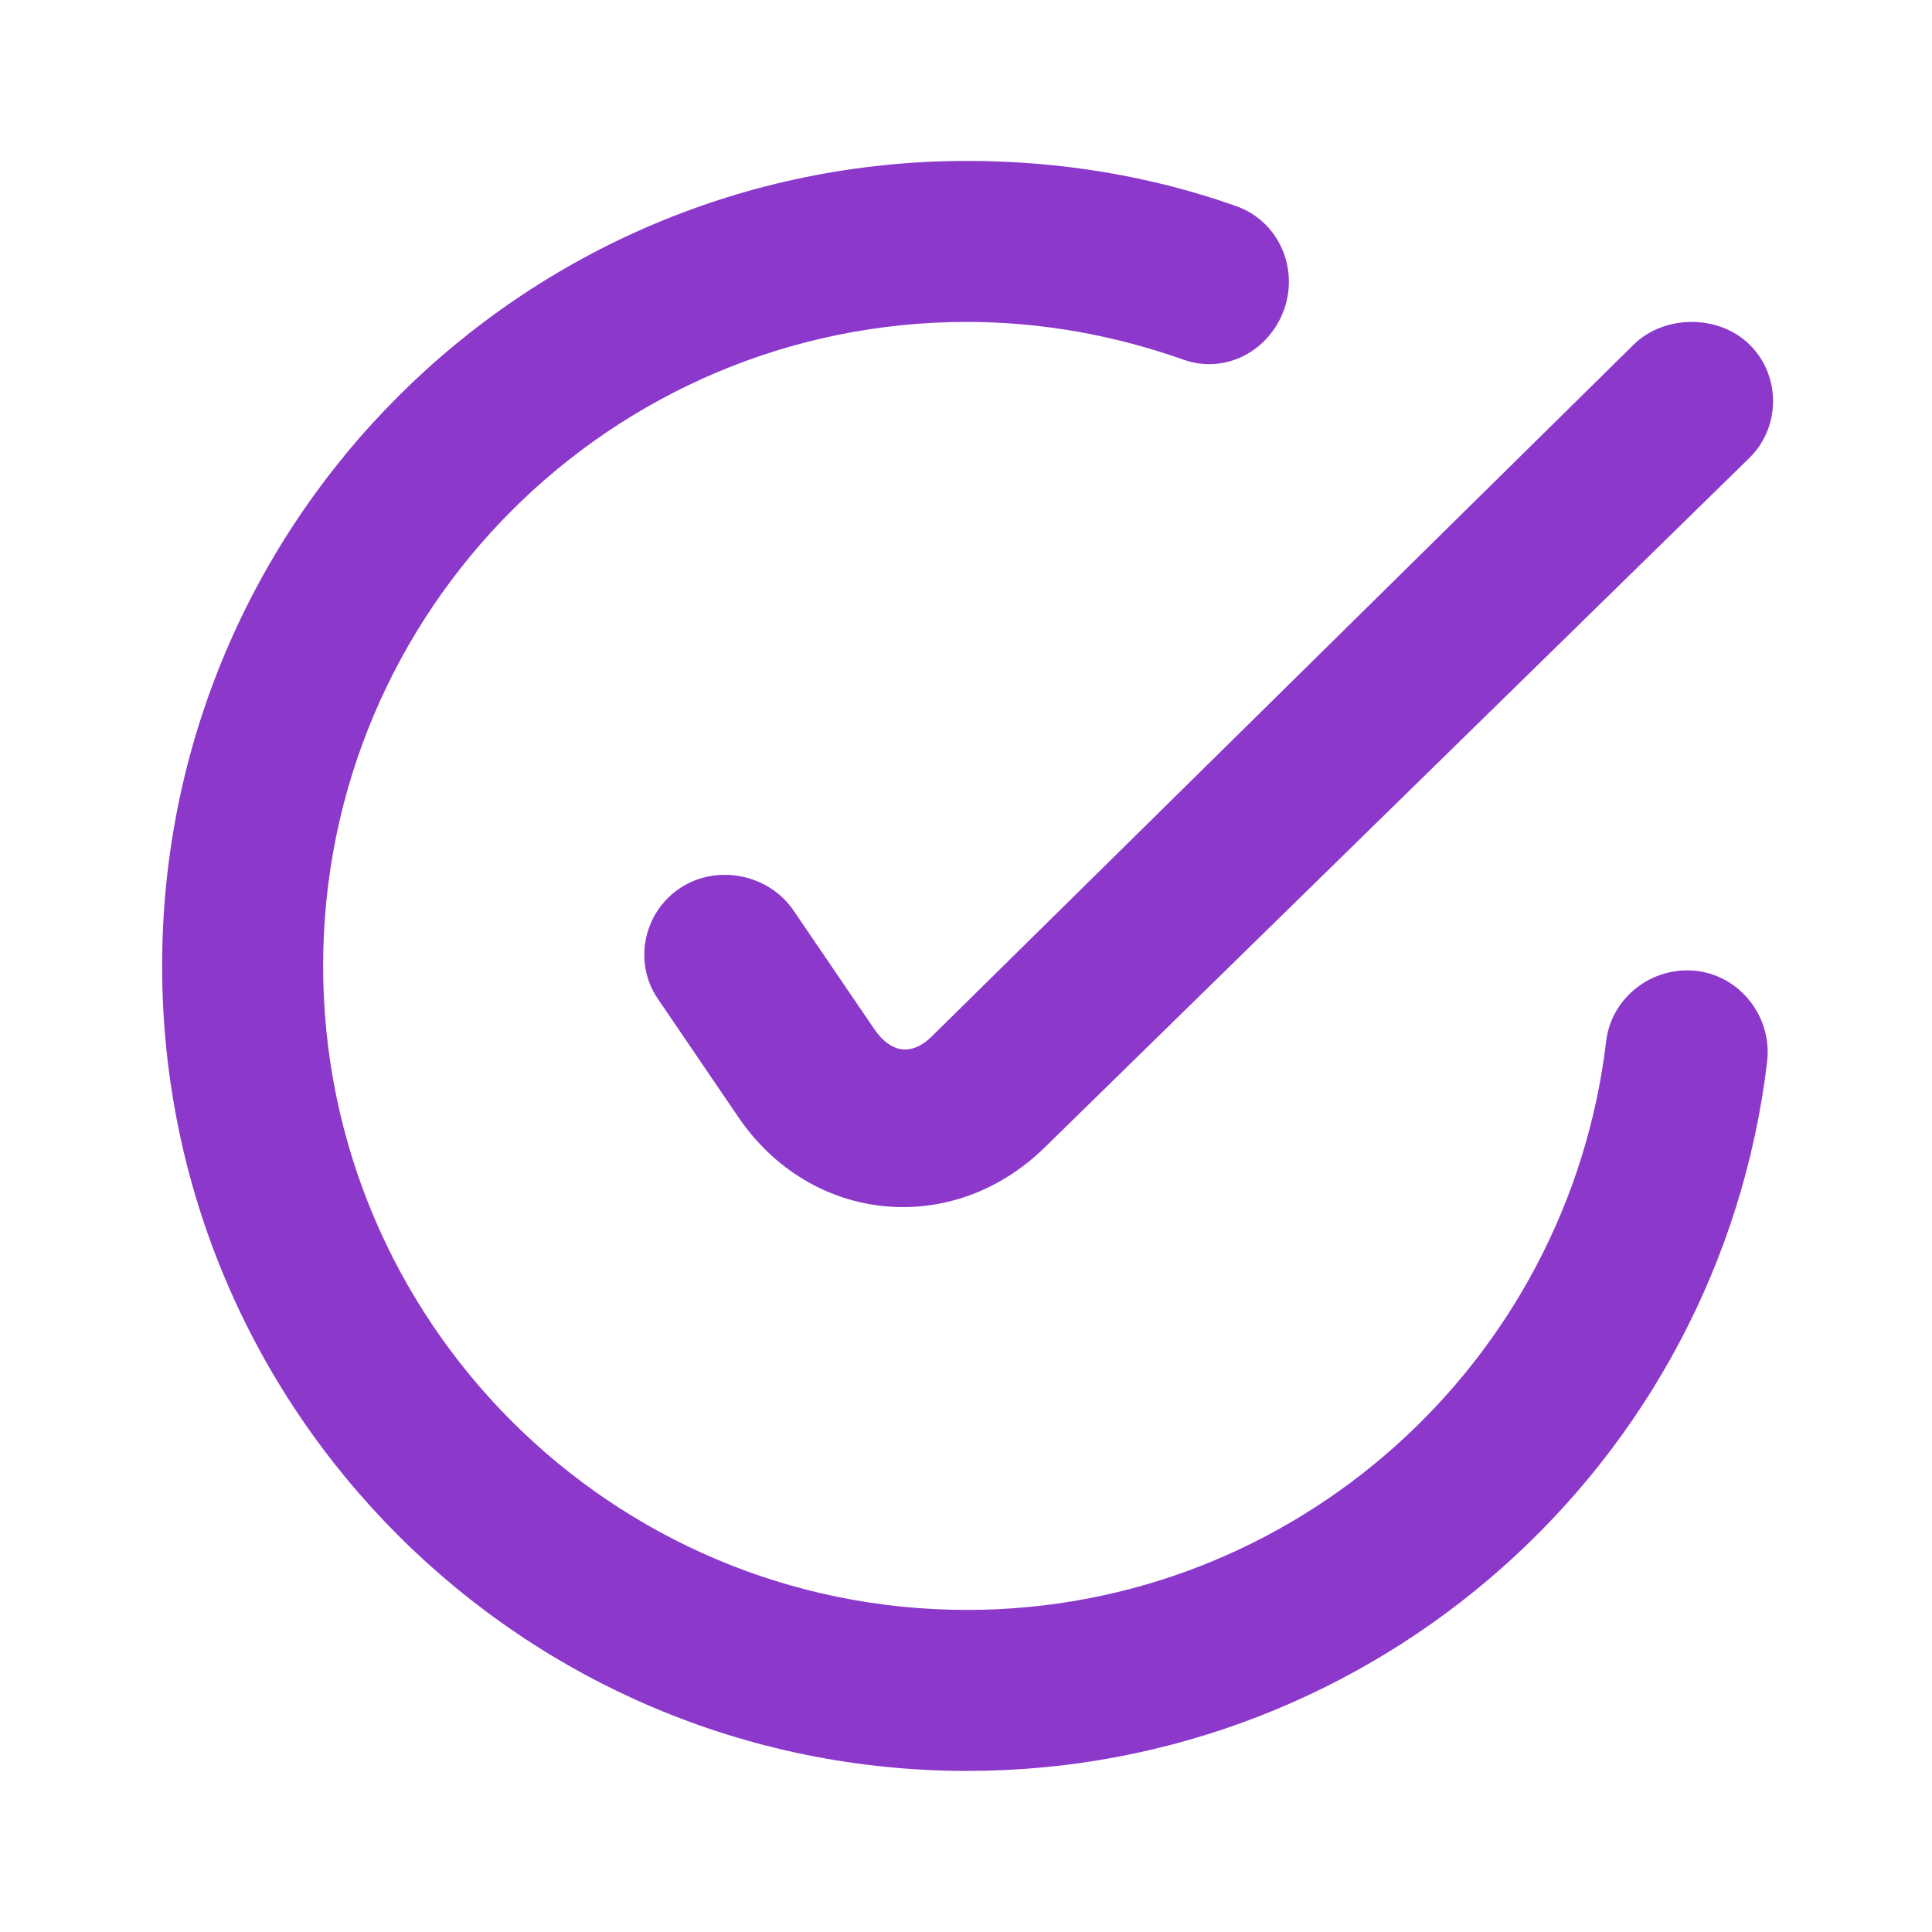 <svg width="24" height="24" viewBox="0 0 24 24" fill="none" xmlns="http://www.w3.org/2000/svg">
<path d="M12.014 1.999C6.491 1.999 2.014 6.476 2.014 11.999C2.014 17.522 6.491 21.999 12.014 21.999C17.094 21.999 21.358 18.191 21.952 13.187C22.016 12.638 21.625 12.127 21.076 12.061C20.528 11.997 20.016 12.388 19.952 12.937C19.477 16.937 16.078 19.999 12.014 19.999C7.596 19.999 4.014 16.417 4.014 11.999C4.014 7.581 7.596 3.999 12.014 3.999C12.937 3.999 13.851 4.166 14.702 4.468C15.222 4.652 15.767 4.363 15.952 3.843C16.136 3.322 15.878 2.746 15.358 2.561C14.294 2.184 13.165 1.999 12.014 1.999ZM21.014 3.999C20.758 3.999 20.49 4.089 20.295 4.28L11.576 12.874C11.319 13.127 11.06 13.078 10.858 12.78L9.858 11.311C9.552 10.86 8.91 10.729 8.452 11.03C7.993 11.331 7.864 11.954 8.17 12.405L9.17 13.874C10.071 15.203 11.834 15.379 12.983 14.249L21.733 5.687C22.123 5.303 22.123 4.664 21.733 4.28C21.538 4.088 21.27 3.999 21.014 3.999Z" fill="#8B38CB"/>
</svg>
